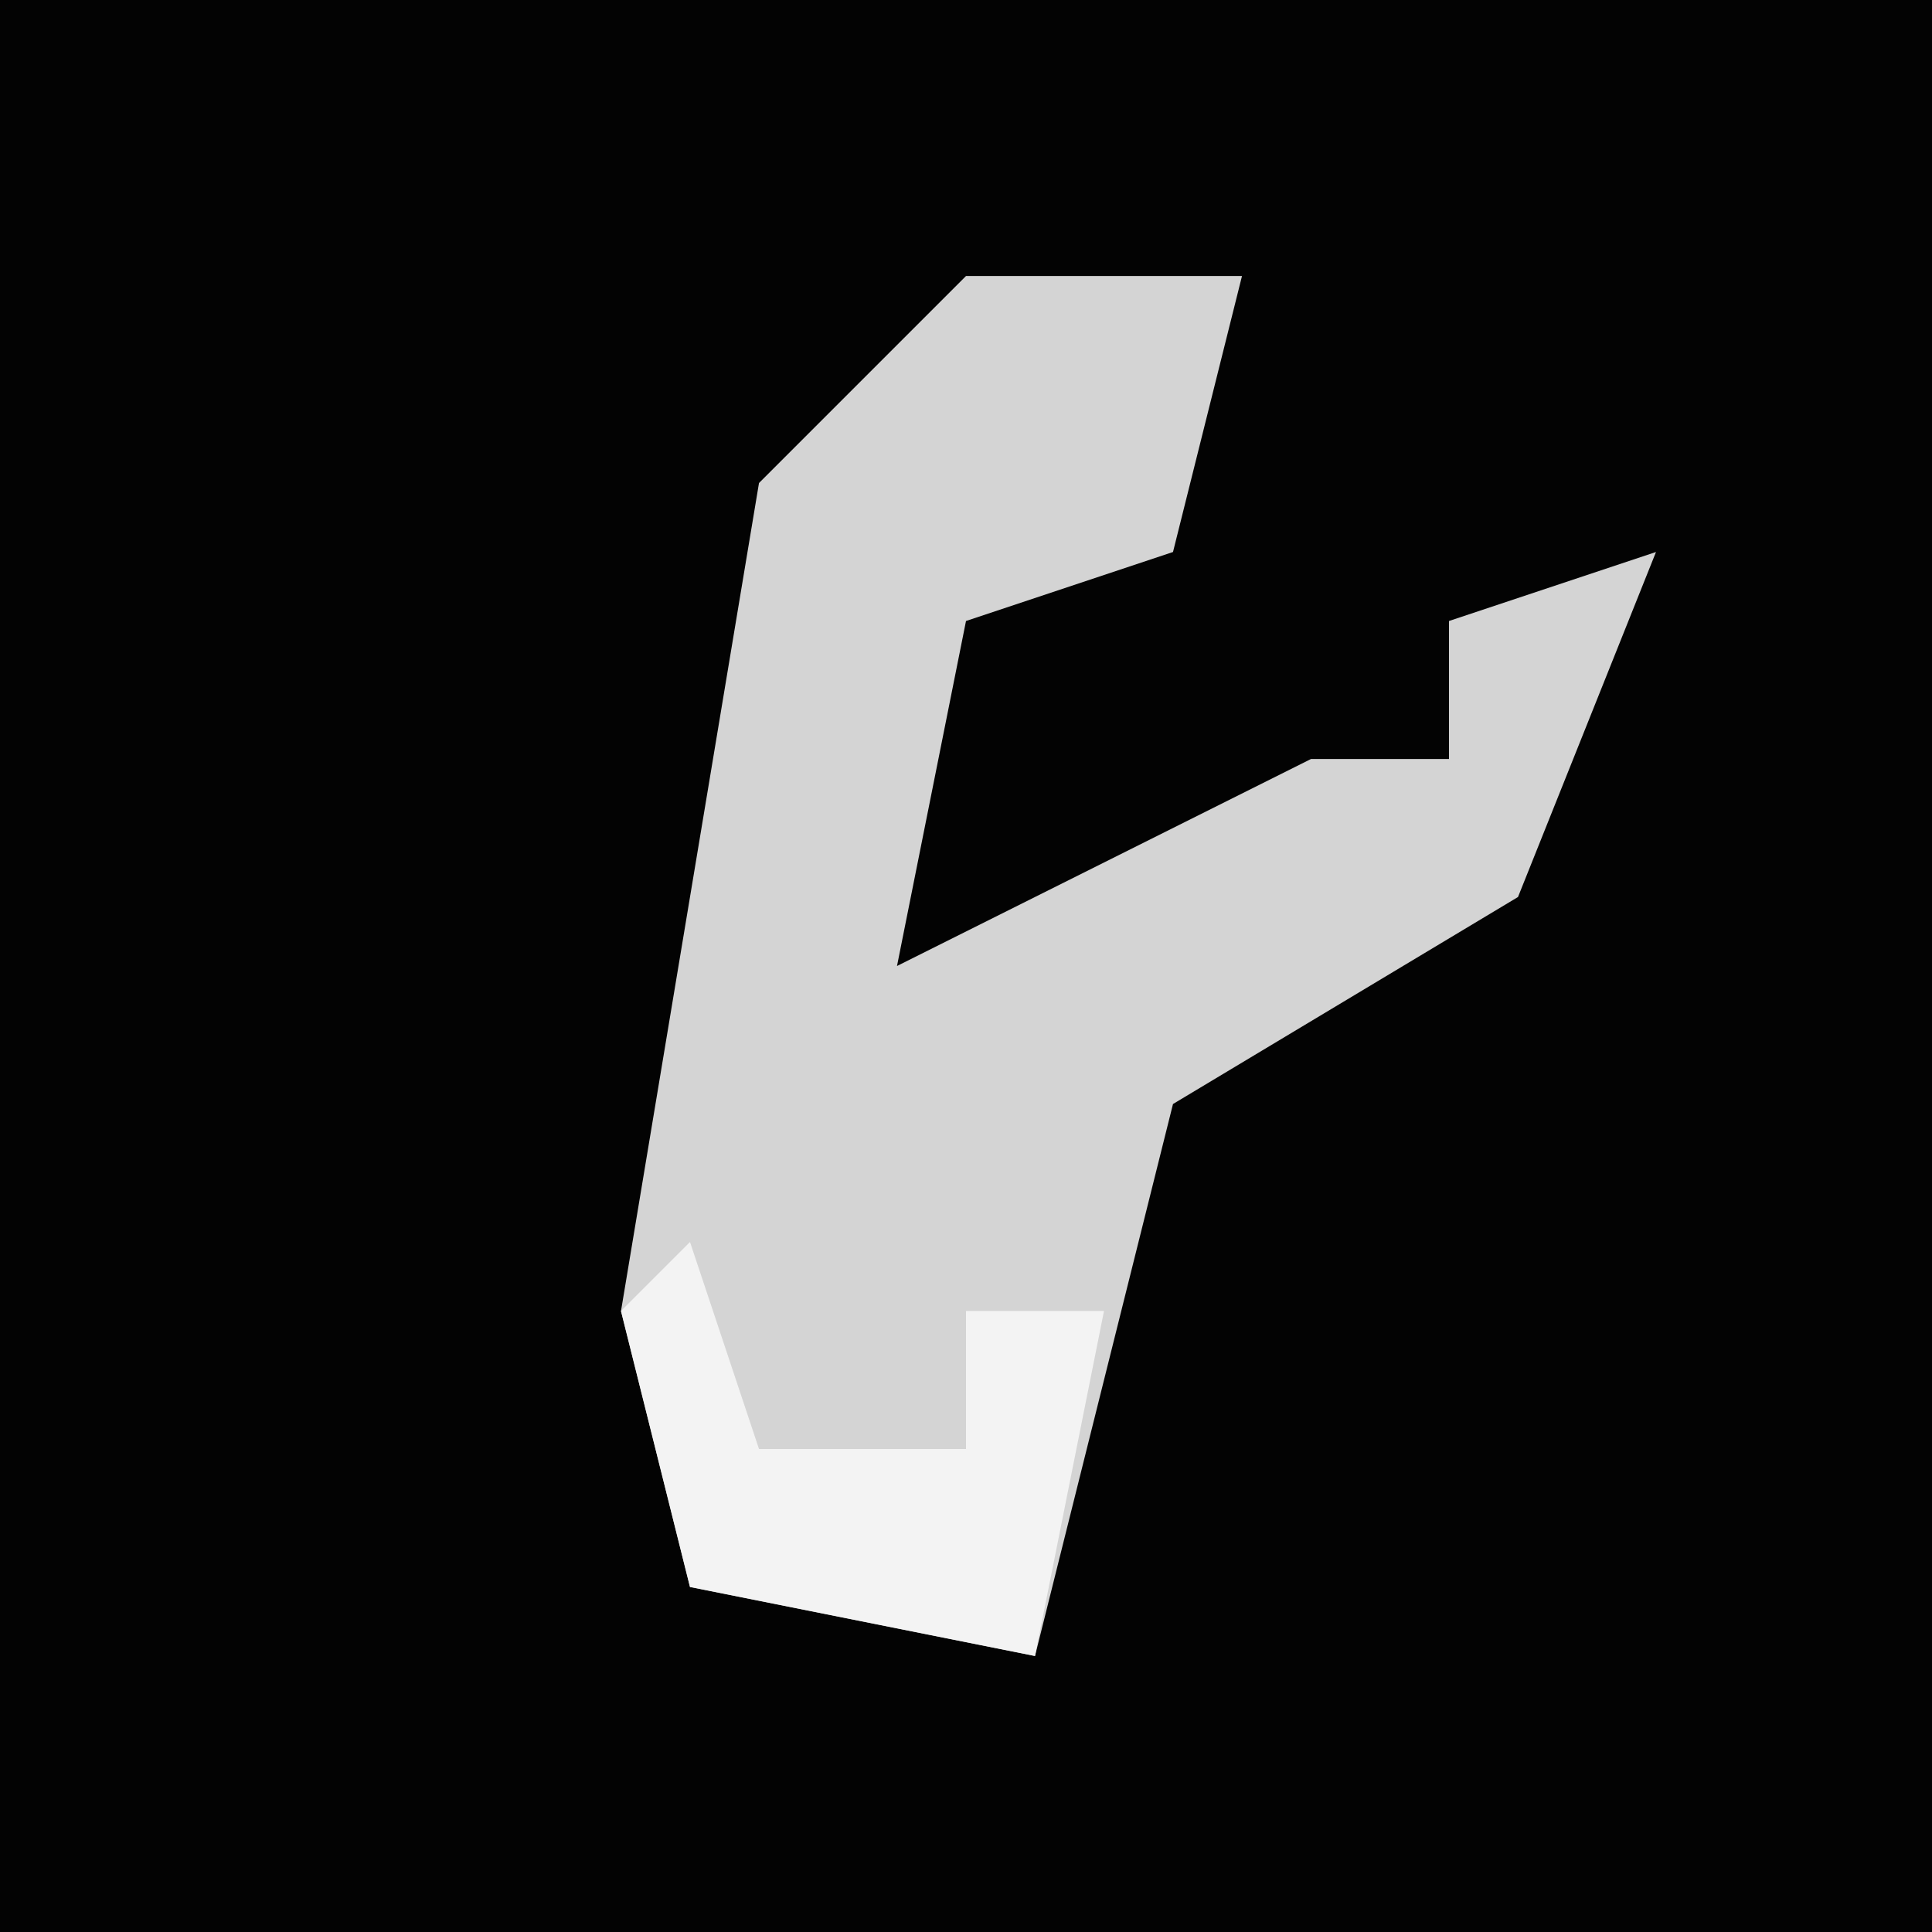 <?xml version="1.0" encoding="UTF-8"?>
<svg version="1.1" xmlns="http://www.w3.org/2000/svg" width="28" height="28">
<path d="M0,0 L28,0 L28,28 L0,28 Z " fill="#030303" transform="translate(0,0)"/>
<path d="M0,0 L4,0 L3,4 L0,5 L-1,10 L5,7 L7,7 L7,5 L10,4 L8,9 L3,12 L1,20 L-4,19 L-5,15 L-4,9 L-3,3 Z " fill="#D4D4D4" transform="translate(14,4)"/>
<path d="M0,0 L1,3 L4,3 L4,1 L6,1 L5,6 L0,5 L-1,1 Z " fill="#F3F3F3" transform="translate(10,18)"/>
</svg>
